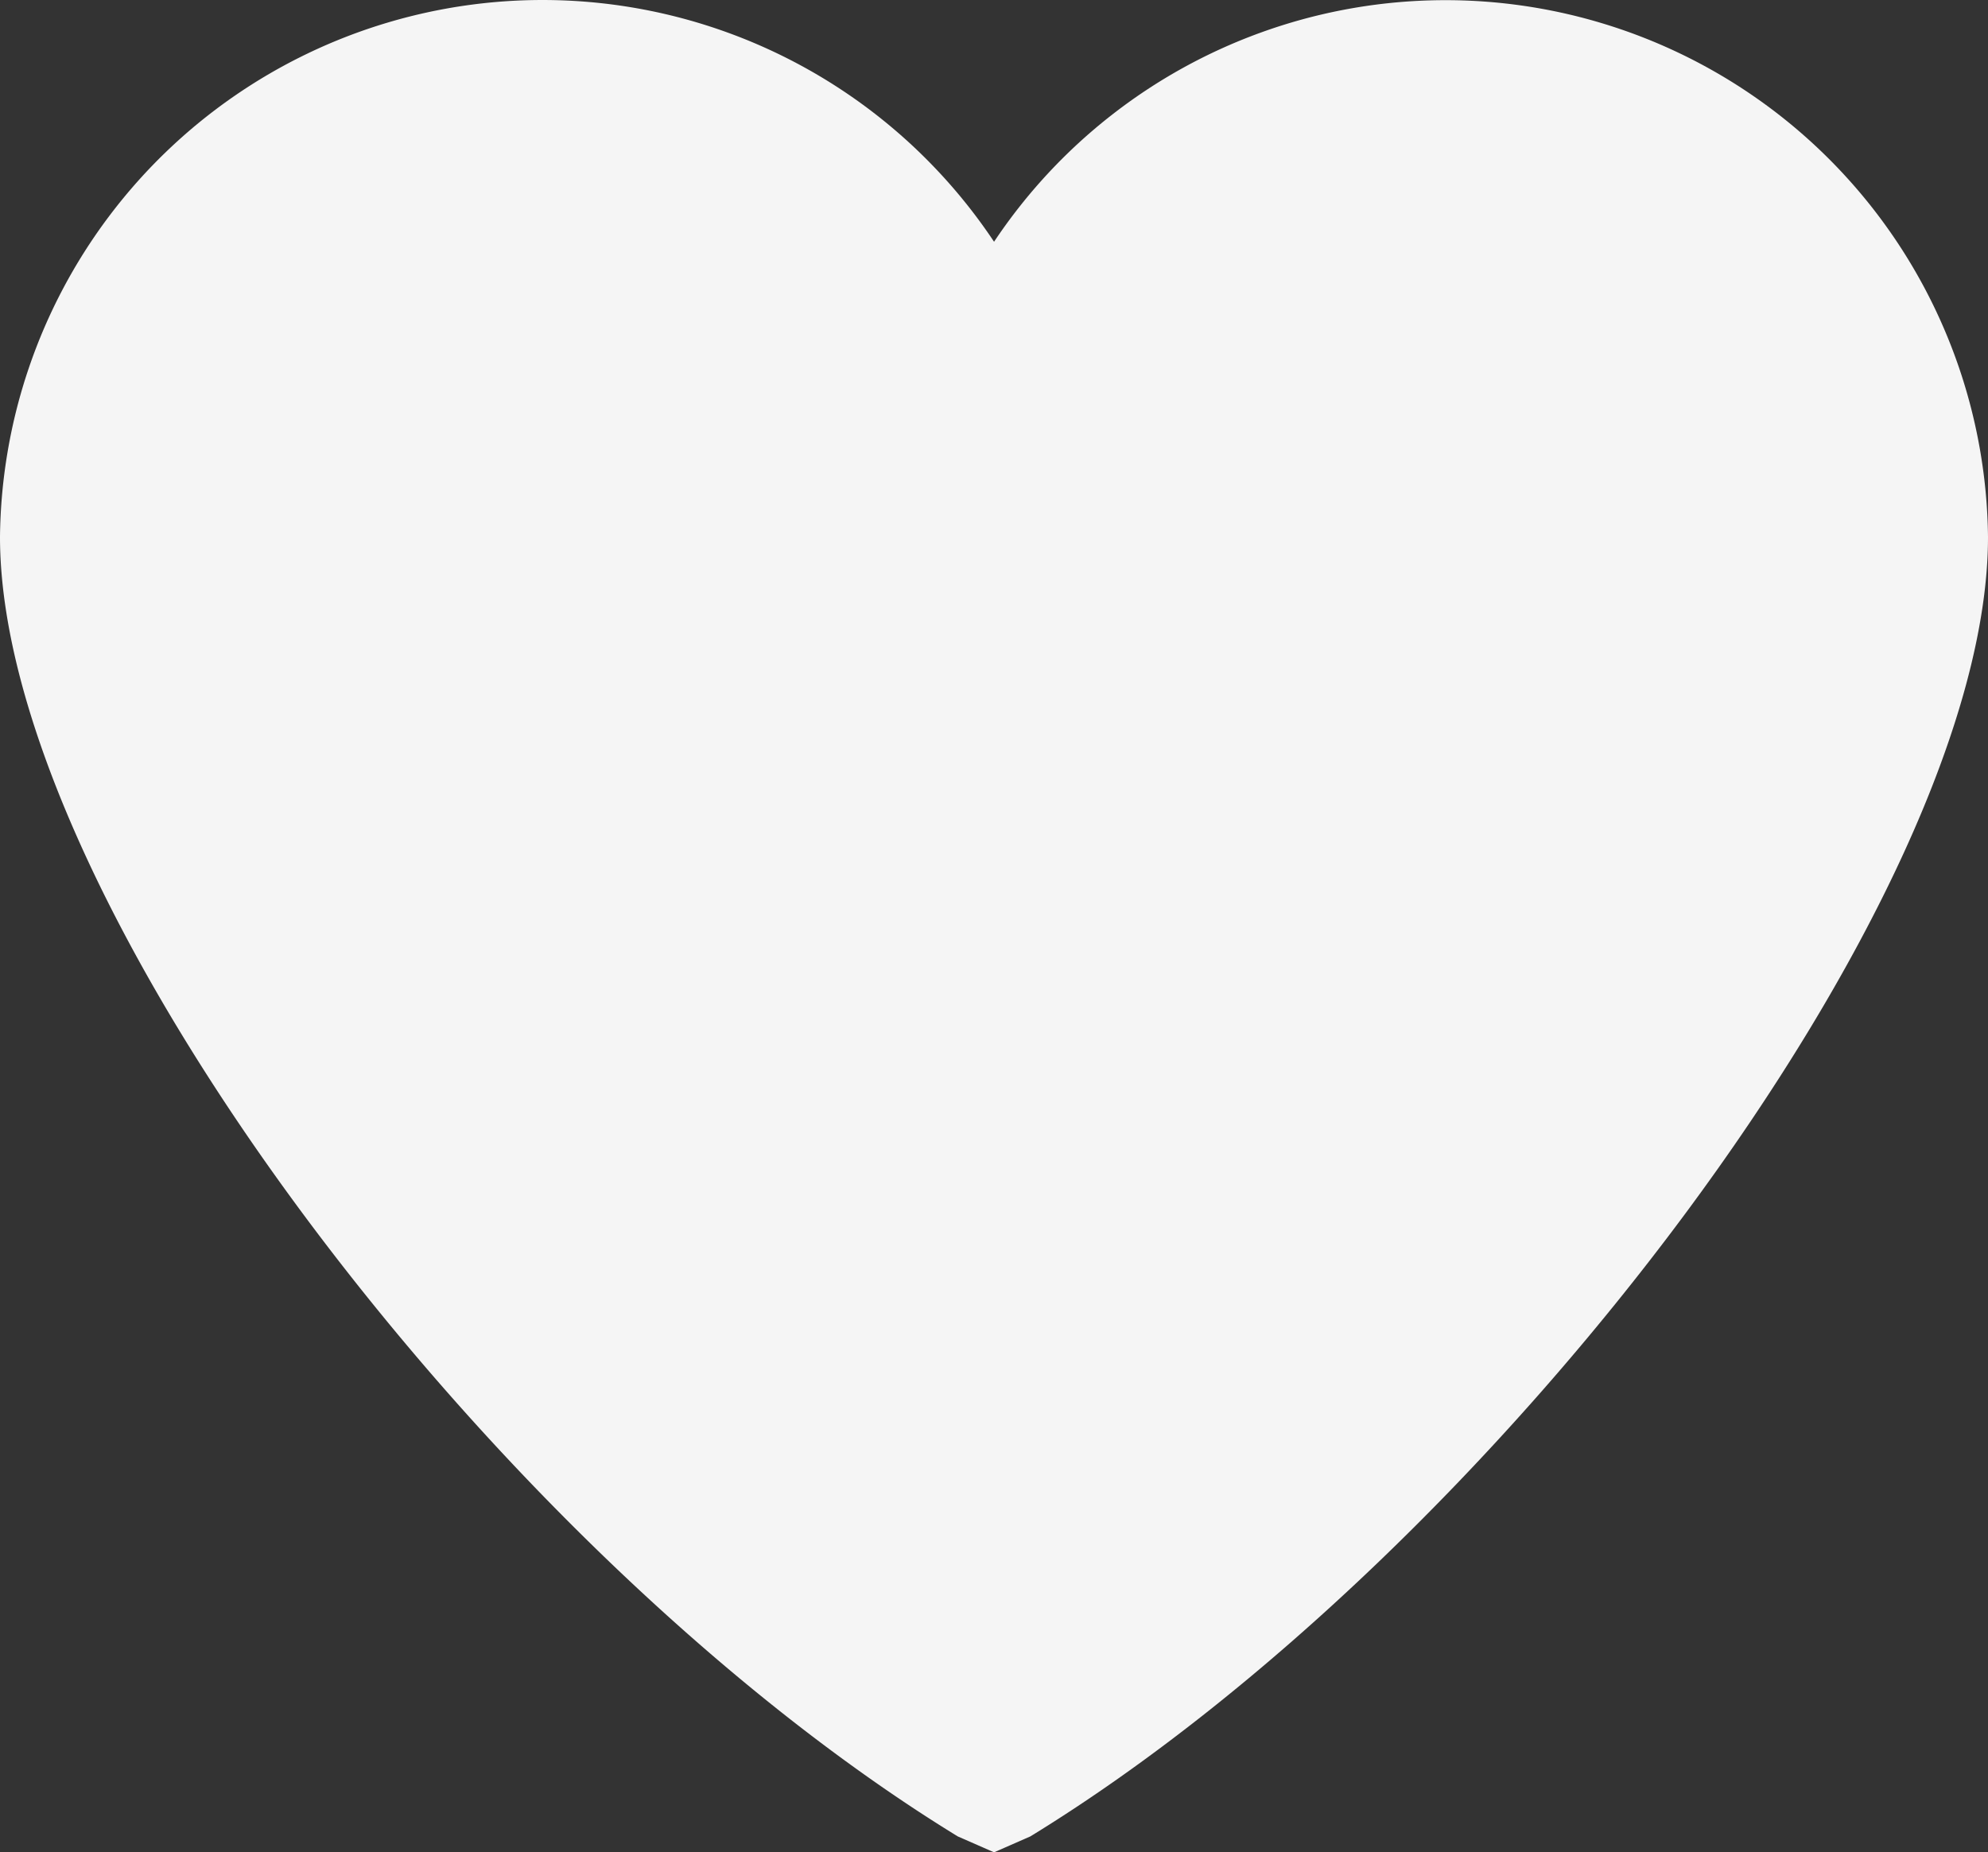 <svg xmlns="http://www.w3.org/2000/svg" width="18.625" height="17.354" viewBox="0 0 18.625 17.354">
  <rect x="0" y="0" width="18.625" height="17.354" fill="#333333" stroke="none"/>
  <path id="Path_6" data-name="Path 6" d="M11.653,20.207l-.34.149-.34-.149C6.6,17.526,2,11.422,2,8.032a5.083,5.083,0,0,1,9.313-2.765,5.083,5.083,0,0,1,9.312,2.765C20.625,11.422,16.027,17.526,11.653,20.207Z" transform="translate(-2 -3.002)" fill="#f5f5f5" fill-rule="evenodd"/>
</svg>